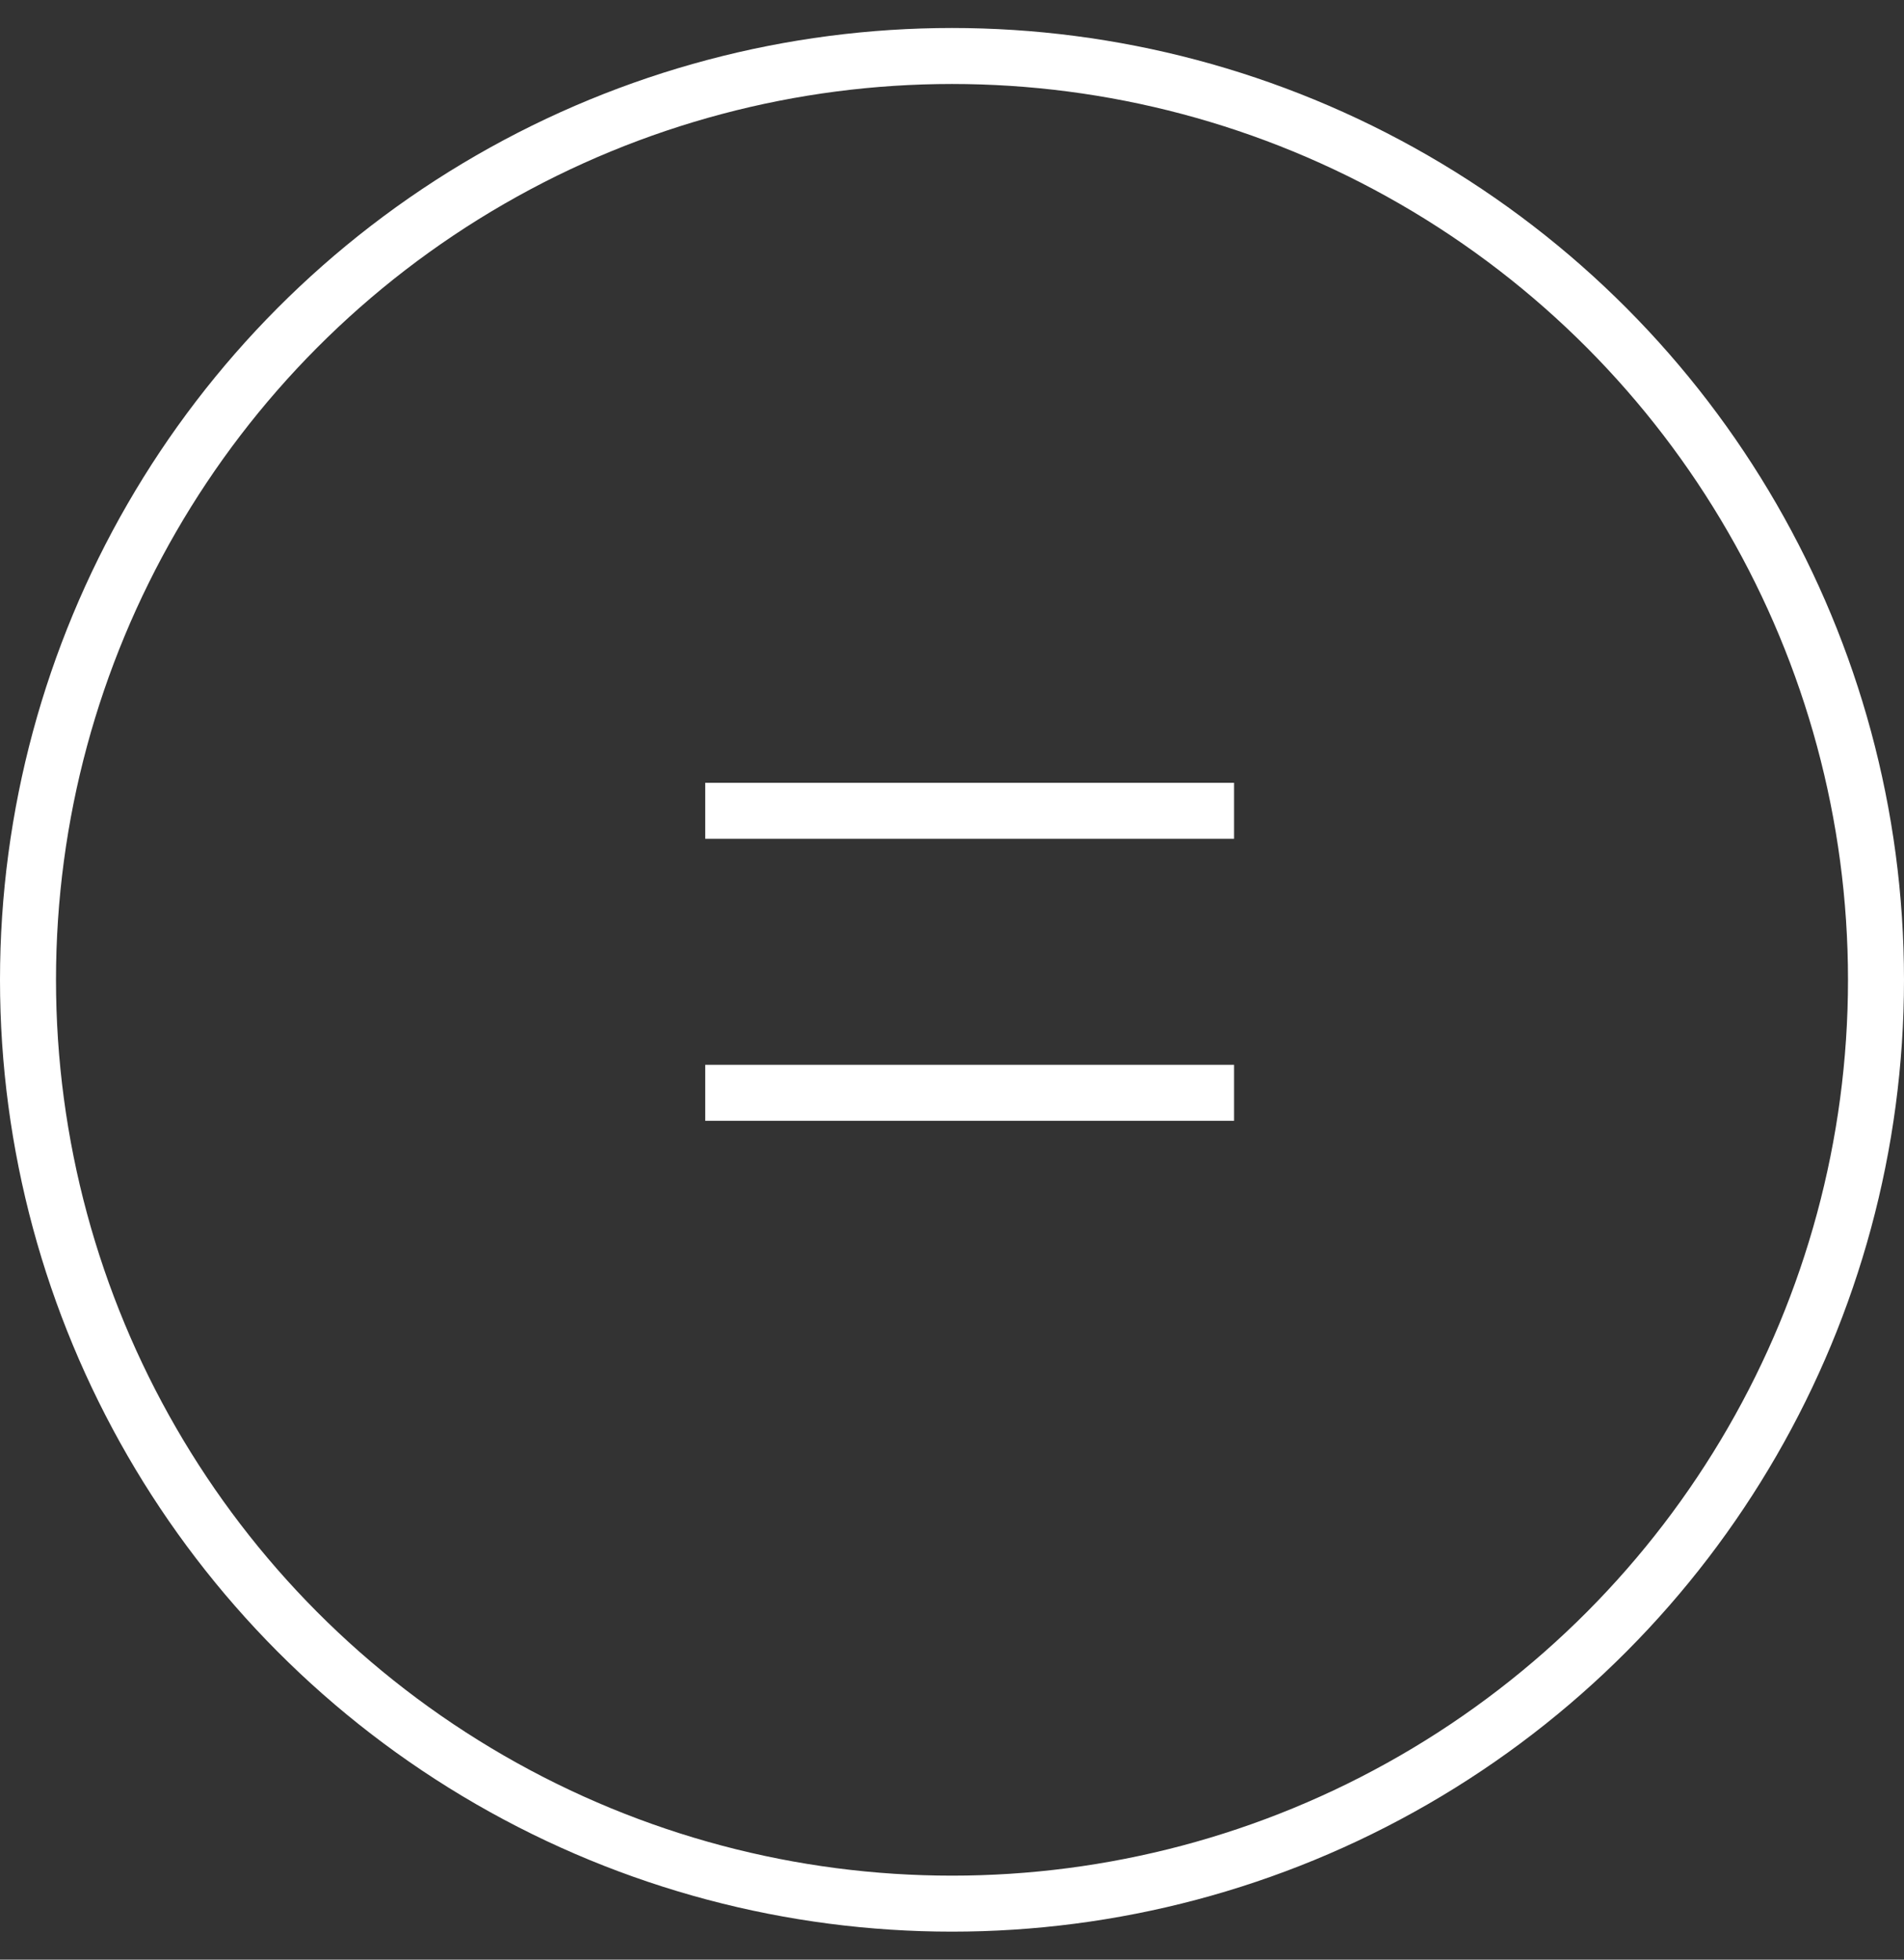 <svg width="34" height="35" viewBox="0 0 34 35" fill="none" xmlns="http://www.w3.org/2000/svg">
<rect x="0" y="0" width="34" height="35" fill="#333333" stroke="none"/>
<circle cx="17" cy="17.5" r="16.5" stroke="white"/>
<line x1="12.593" y1="14.481" x2="22.037" y2="14.481" stroke="white"/>
<line x1="12.593" y1="19.518" x2="22.037" y2="19.518" stroke="white"/>
</svg>
